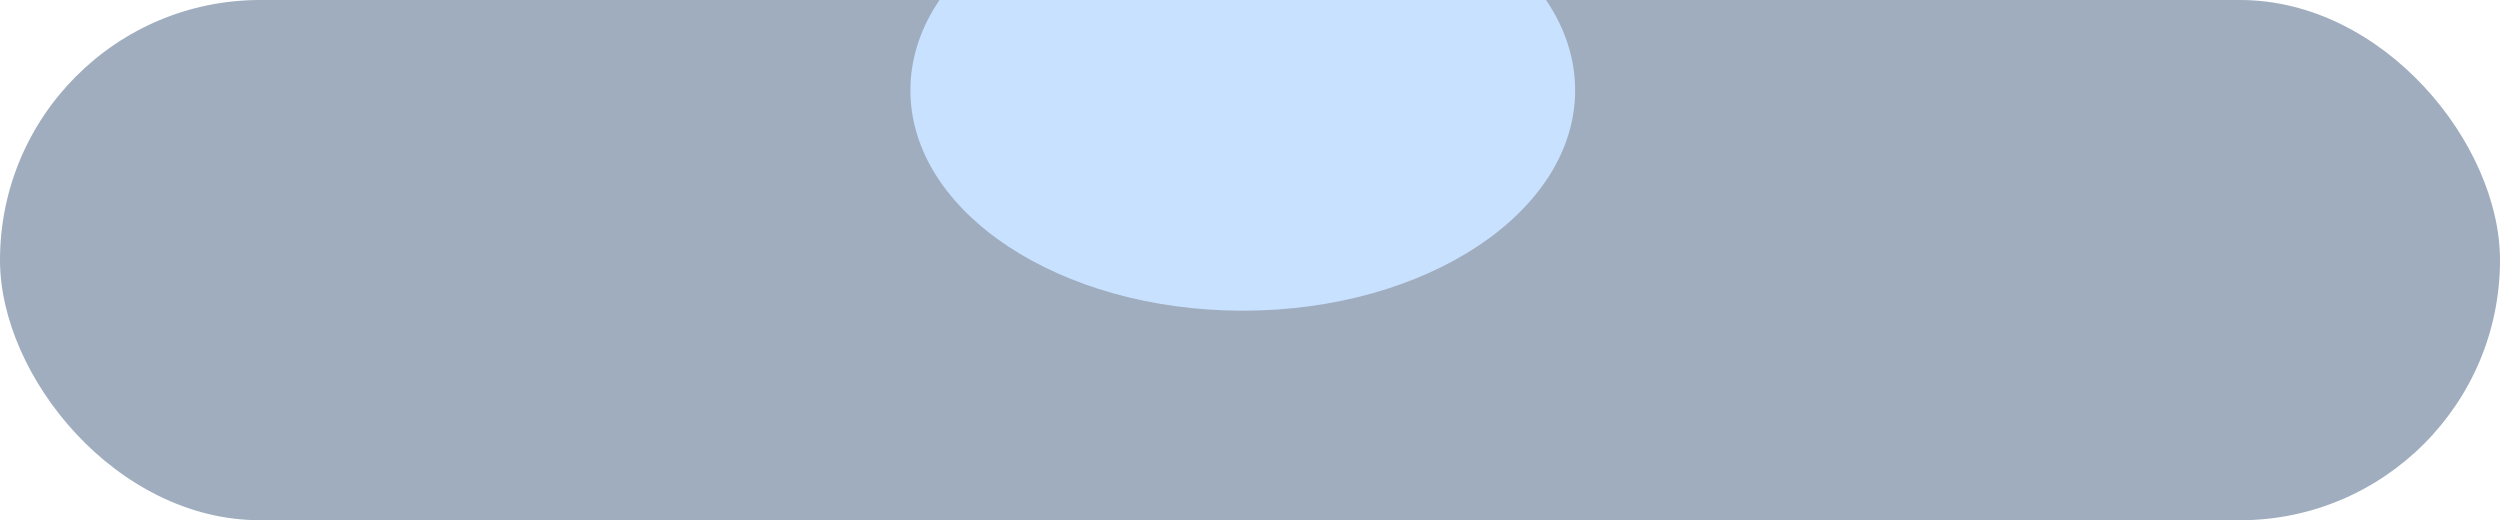 <svg width="346" height="72" viewBox="0 0 346 72" fill="none" xmlns="http://www.w3.org/2000/svg">
<g clip-path="url(#clip0_441_15)">
<rect width="346" height="72" rx="36" fill="#9FADBE"/>
<g filter="url(#filter0_f_441_15)">
<ellipse cx="172" cy="12.5" rx="46" ry="30.5" fill="#C8E1FF"/>
</g>
</g>
<defs>
<filter id="filter0_f_441_15" x="86" y="-58" width="172" height="141" filterUnits="userSpaceOnUse" color-interpolation-filters="sRGB">
<feFlood flood-opacity="0" result="BackgroundImageFix"/>
<feBlend mode="normal" in="SourceGraphic" in2="BackgroundImageFix" result="shape"/>
<feGaussianBlur stdDeviation="20" result="effect1_foregroundBlur_441_15"/>
</filter>
<clipPath id="clip0_441_15">
<rect width="346" height="72" rx="36" fill="white"/>
</clipPath>
</defs>
</svg>
